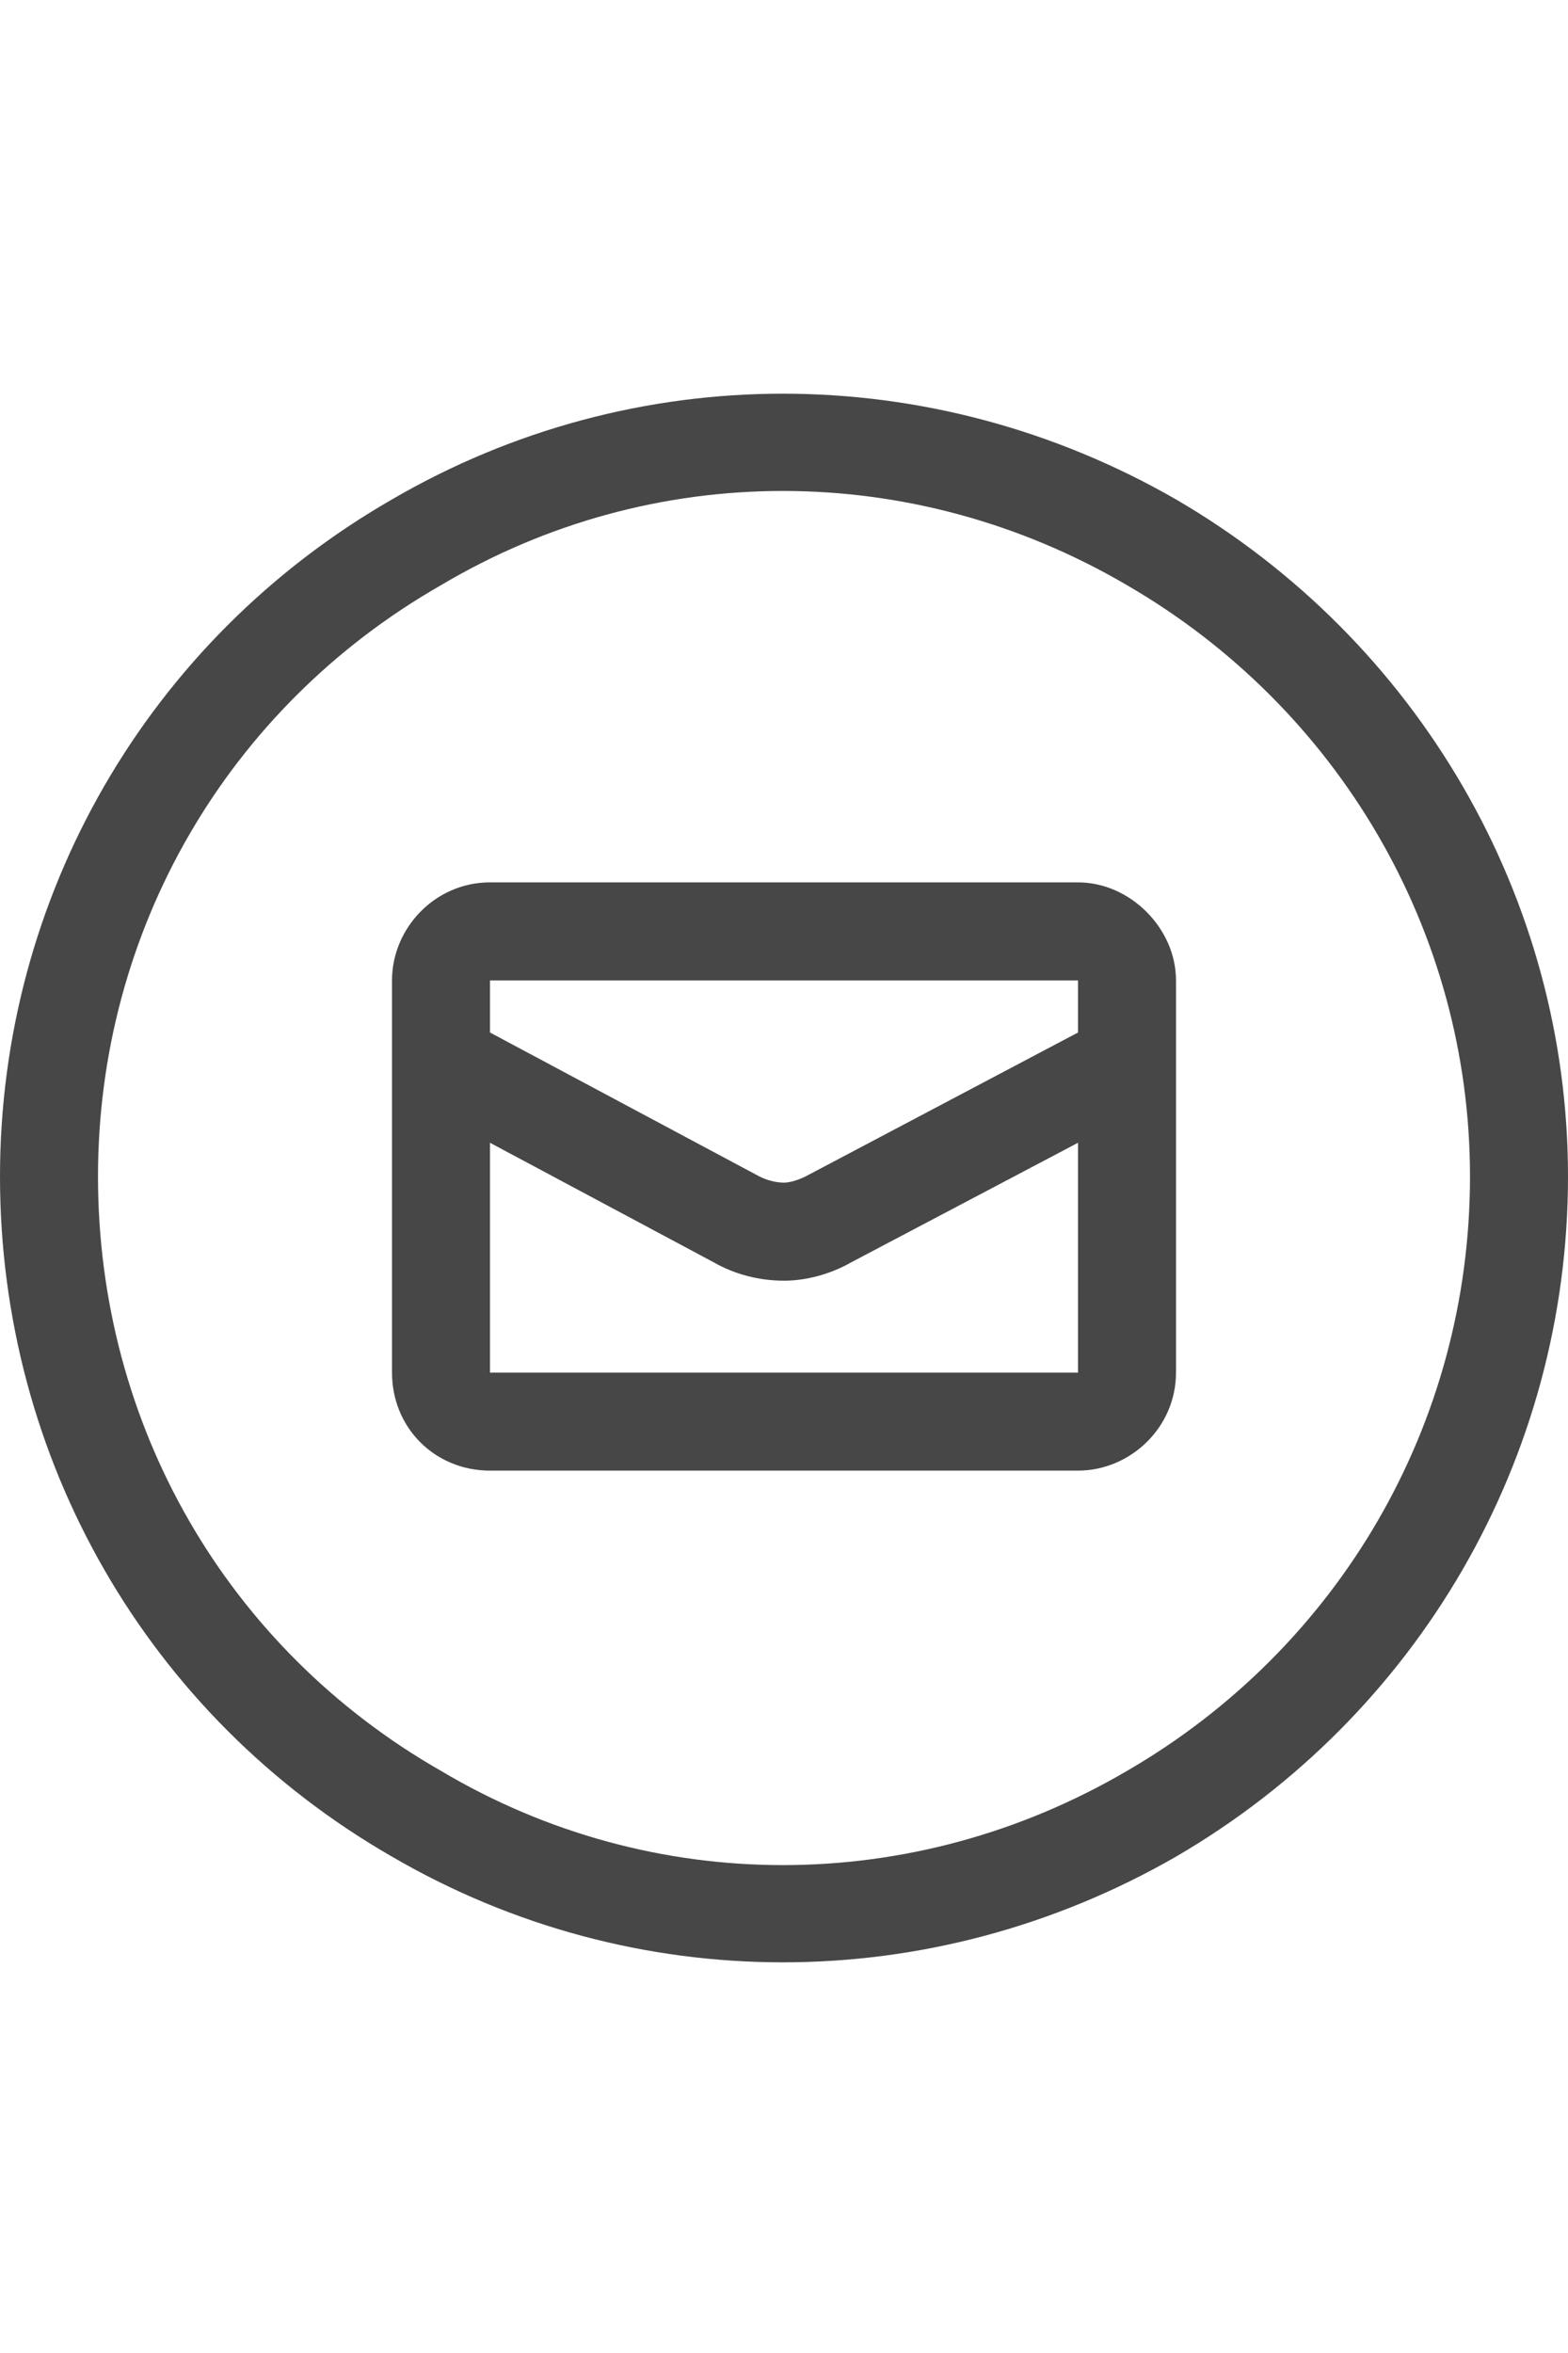 <svg width="24" height="36" viewBox="0 0 24 36" fill="none" xmlns="http://www.w3.org/2000/svg">
<g id="label-paired / xl / circle-envelope-xl / regular" clip-path="url(#clip0_2556_19468)">
<path id="icon" d="M22.5 18C22.5 14.25 20.484 10.828 17.25 8.953C13.969 7.031 9.984 7.031 6.75 8.953C3.469 10.828 1.5 14.25 1.5 18C1.5 21.797 3.469 25.219 6.75 27.094C9.984 29.016 13.969 29.016 17.25 27.094C20.484 25.219 22.5 21.797 22.5 18ZM0 18C0 13.734 2.25 9.797 6 7.641C9.703 5.484 14.25 5.484 18 7.641C21.703 9.797 24 13.734 24 18C24 22.312 21.703 26.25 18 28.406C14.25 30.562 9.703 30.562 6 28.406C2.25 26.25 0 22.312 0 18ZM7.5 13.5H16.5C17.297 13.5 18 14.203 18 15V21C18 21.844 17.297 22.5 16.5 22.5H7.5C6.656 22.5 6 21.844 6 21V15C6 14.203 6.656 13.5 7.5 13.5ZM16.5 15.797V15H7.5V15.797L11.625 18C11.719 18.047 11.859 18.094 12 18.094C12.094 18.094 12.234 18.047 12.328 18L16.5 15.797ZM16.5 17.484L13.031 19.312C12.703 19.5 12.328 19.594 12 19.594C11.625 19.594 11.25 19.5 10.922 19.312L7.5 17.484V21H16.5V17.484Z" fill="black" fill-opacity="0.72"/>
</g>
<defs>
<clipPath id="clip0_2556_19468">
<rect width="24" height="36" fill="white"/>
</clipPath>
</defs>
</svg>
